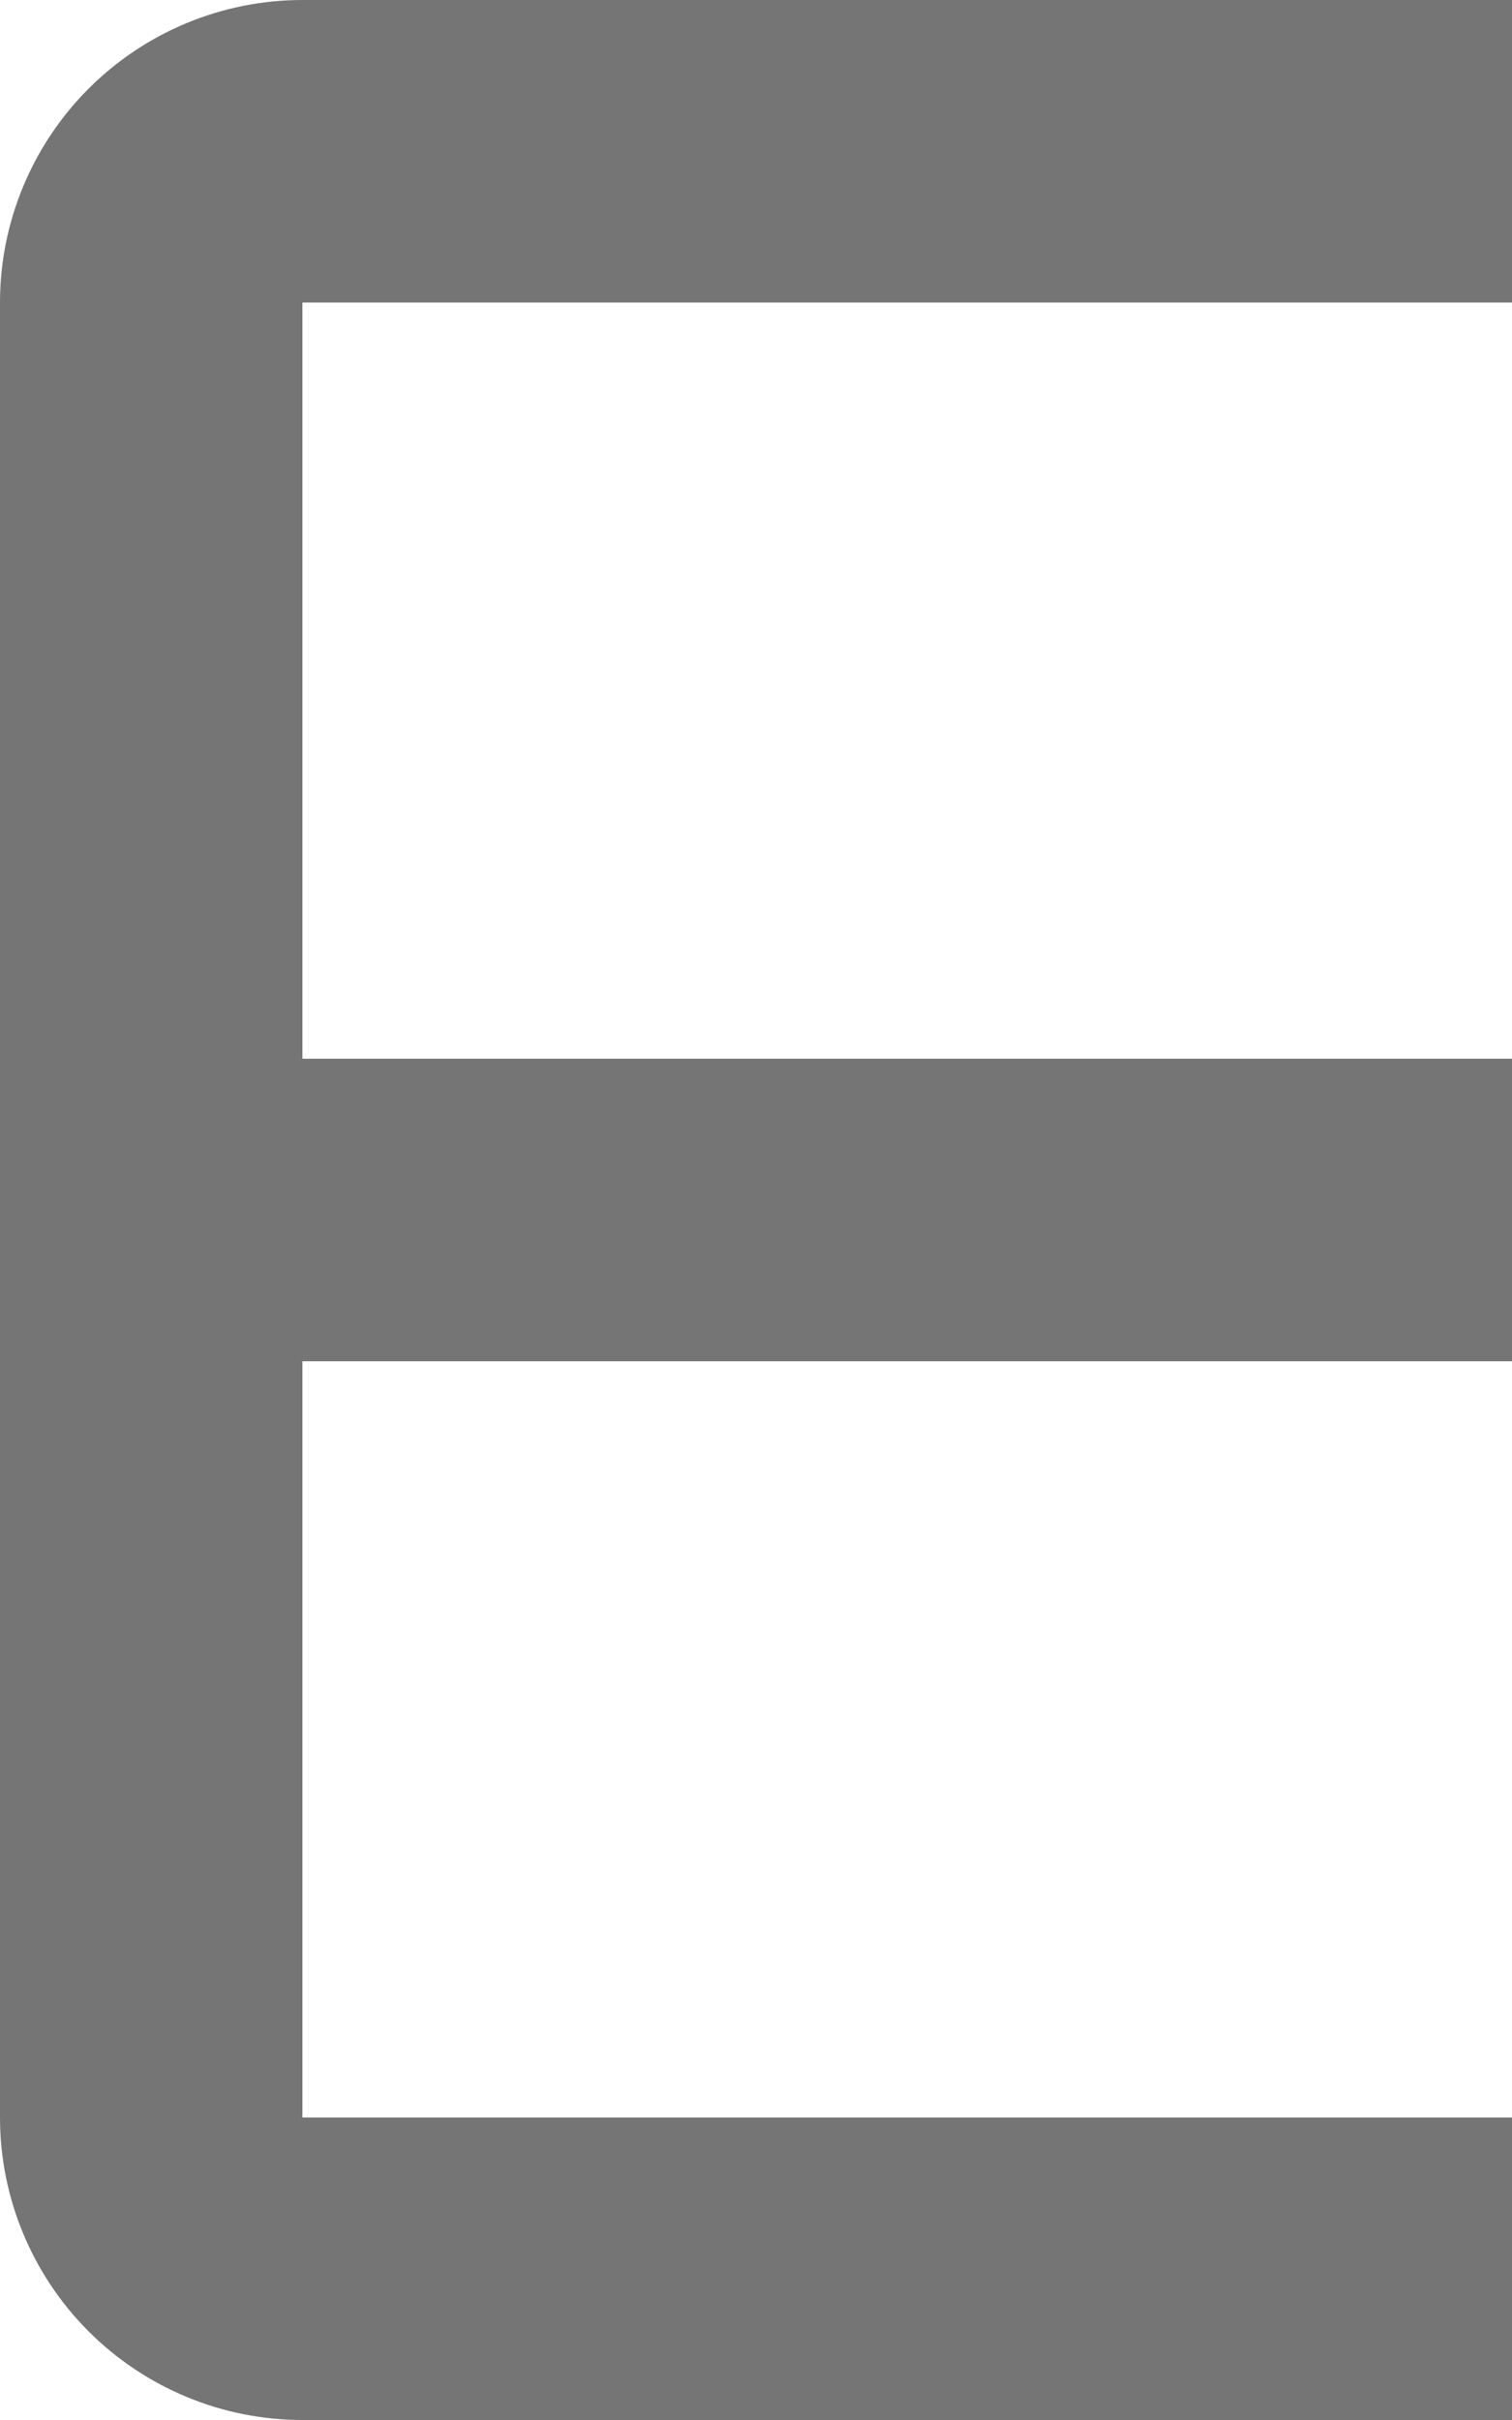 <svg width="10" height="16" viewBox="0 0 10 16" fill="none" xmlns="http://www.w3.org/2000/svg">
<path d="M0 2C0 1.47 0.211 0.961 0.586 0.586C0.961 0.211 1.47 0 2 0H10V2H2V7H10V9H2V14H10V16H2C1.47 16 0.961 15.789 0.586 15.414C0.211 15.039 0 14.53 0 14V2Z" fill="#757575"/>
</svg>
